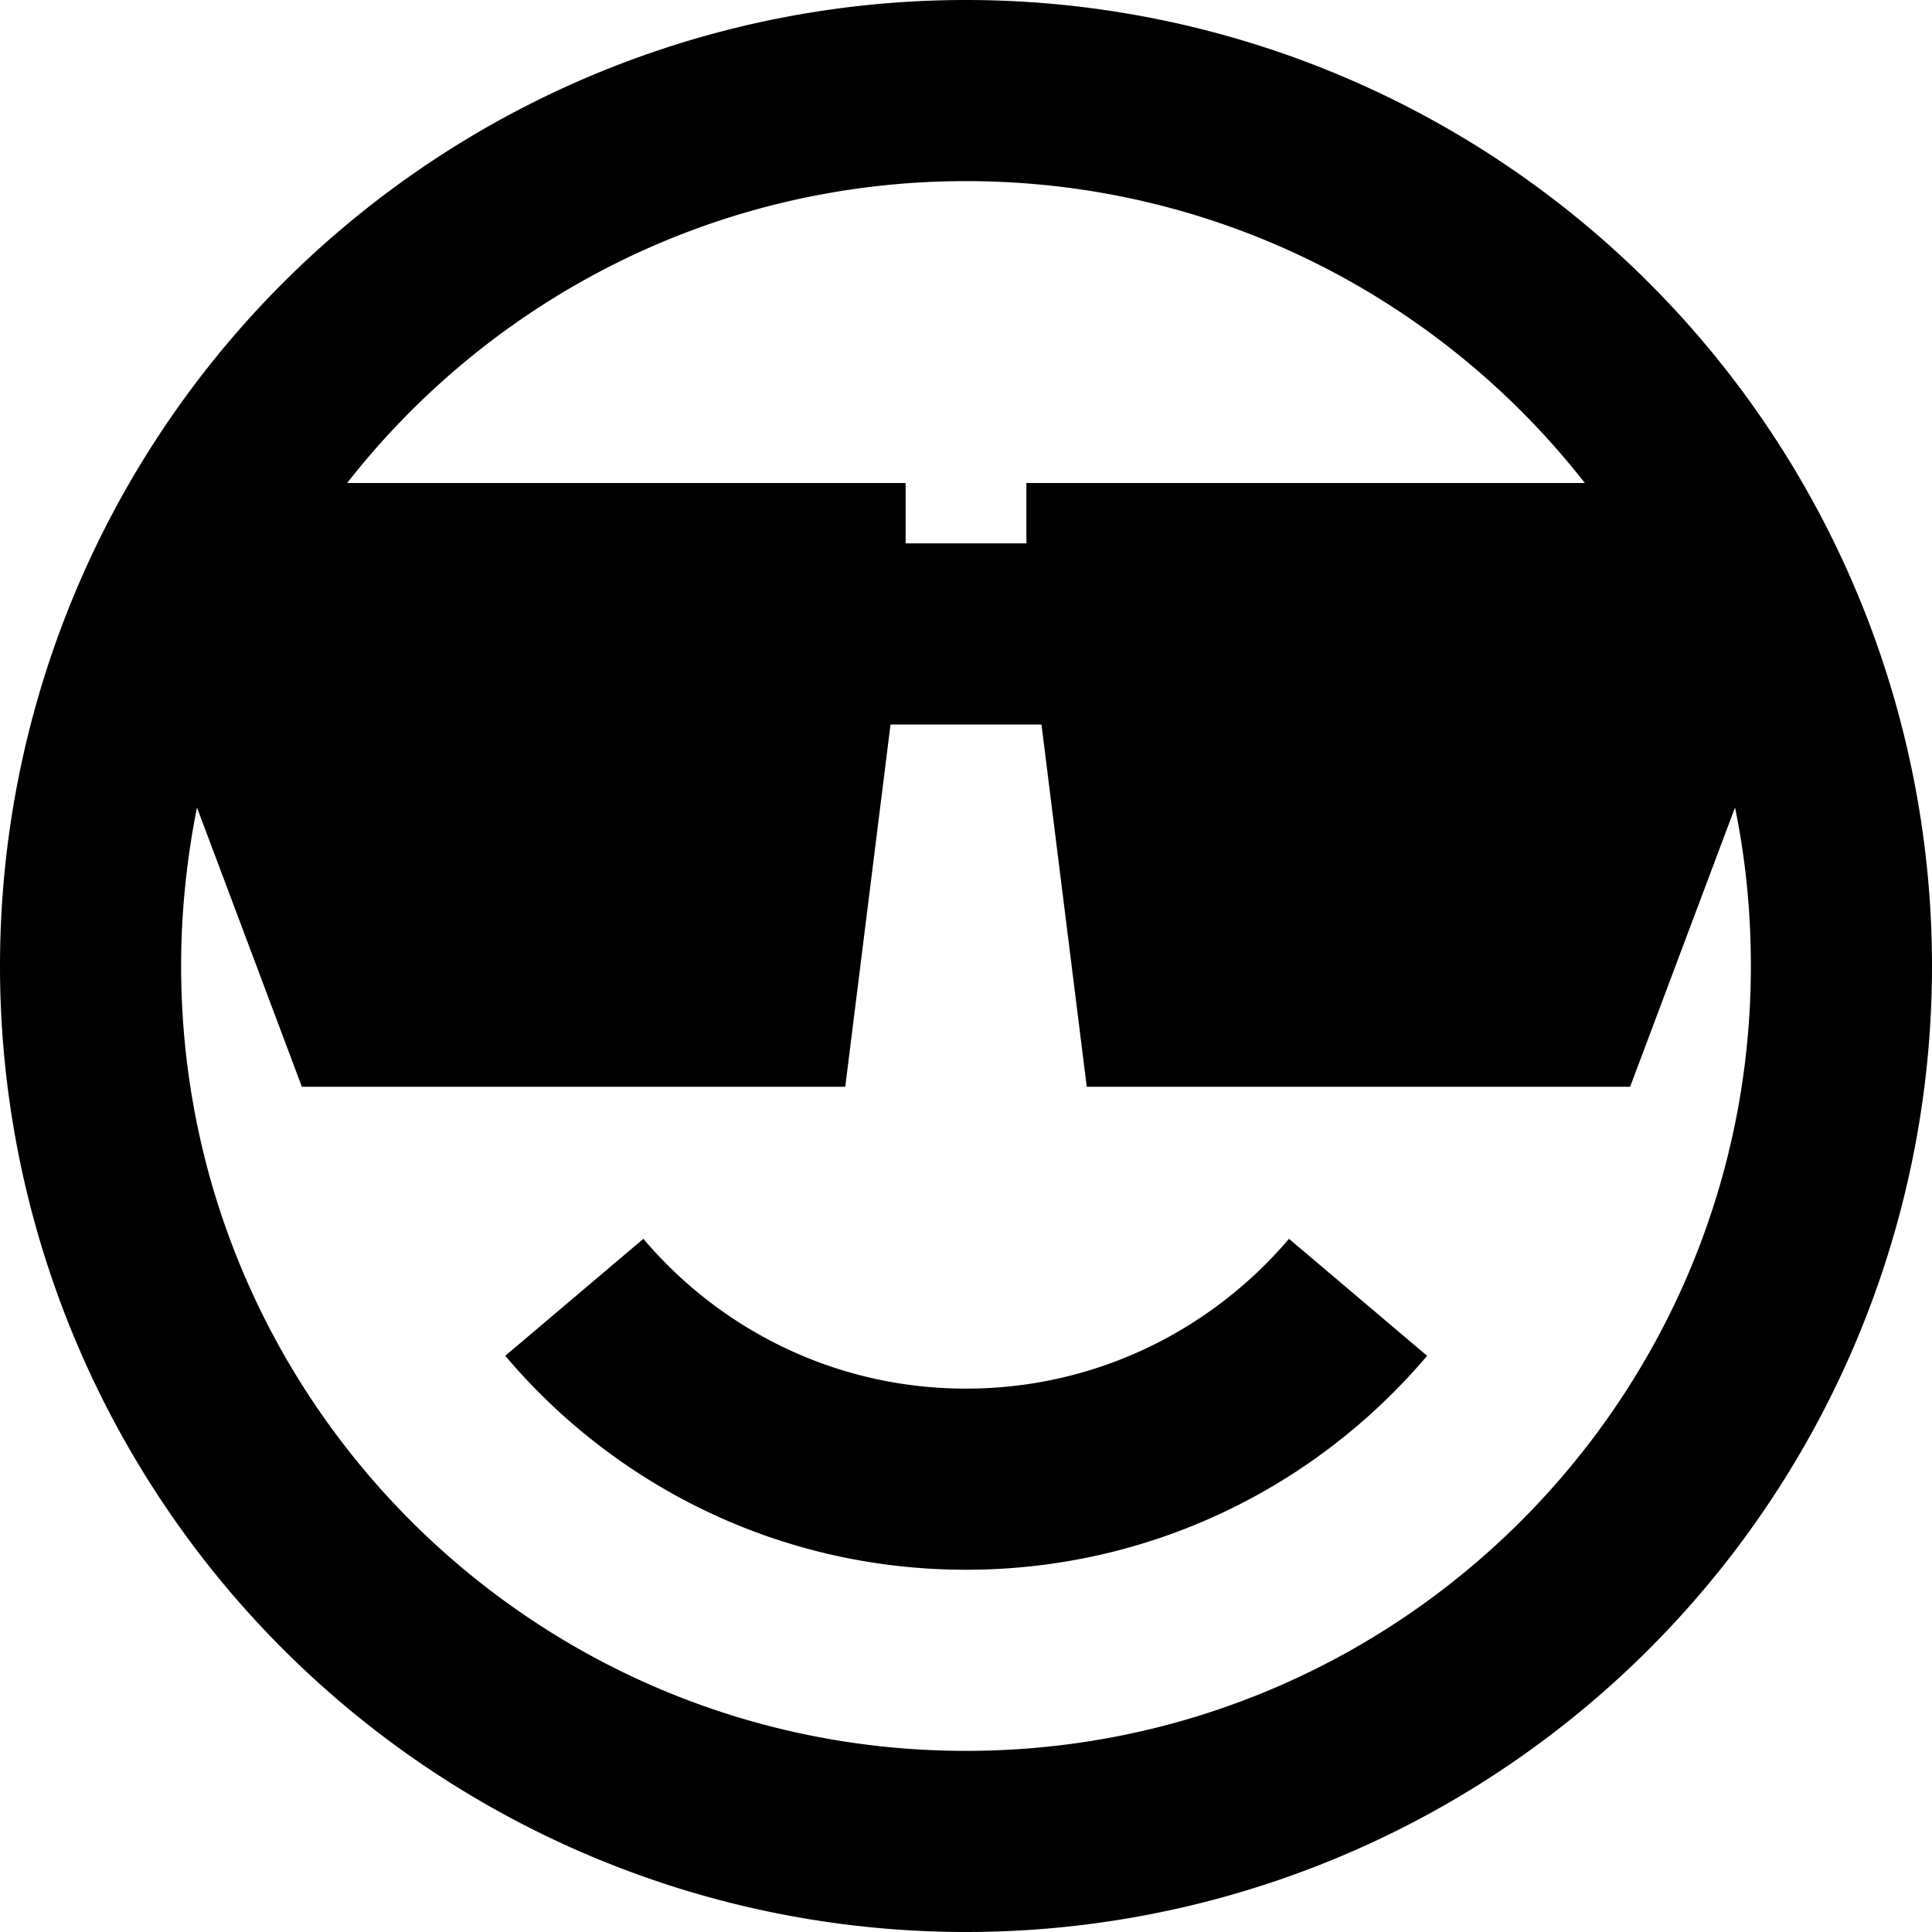<svg fill="currentColor" xmlns="http://www.w3.org/2000/svg" viewBox="0 0 512 512"><!--! Font Awesome Pro 7.1.0 by @fontawesome - https://fontawesome.com License - https://fontawesome.com/license (Commercial License) Copyright 2025 Fonticons, Inc. --><path fill="currentColor" d="M256 464c-114.9 0-208-93.1-208-208 0-14.4 1.5-28.4 4.2-42l27.8 74 144 0 12-96 40 0 12 96 144 0 27.8-74c2.8 13.6 4.2 27.6 4.2 42 0 114.9-93.1 208-208 208zM240 144l0-16-148 0c38.1-48.7 97.4-80 164-80s125.9 31.3 164 80l-148 0 0 16-32 0zm16 368a256 256 0 1 0 0-512 256 256 0 1 0 0 512zM170.5 328.3l-36.6 31C163.2 394 207 416 256 416s92.8-22 122.2-56.7l-36.6-31C320.9 352.6 290.3 368 256 368s-64.9-15.4-85.5-39.7z"/></svg>